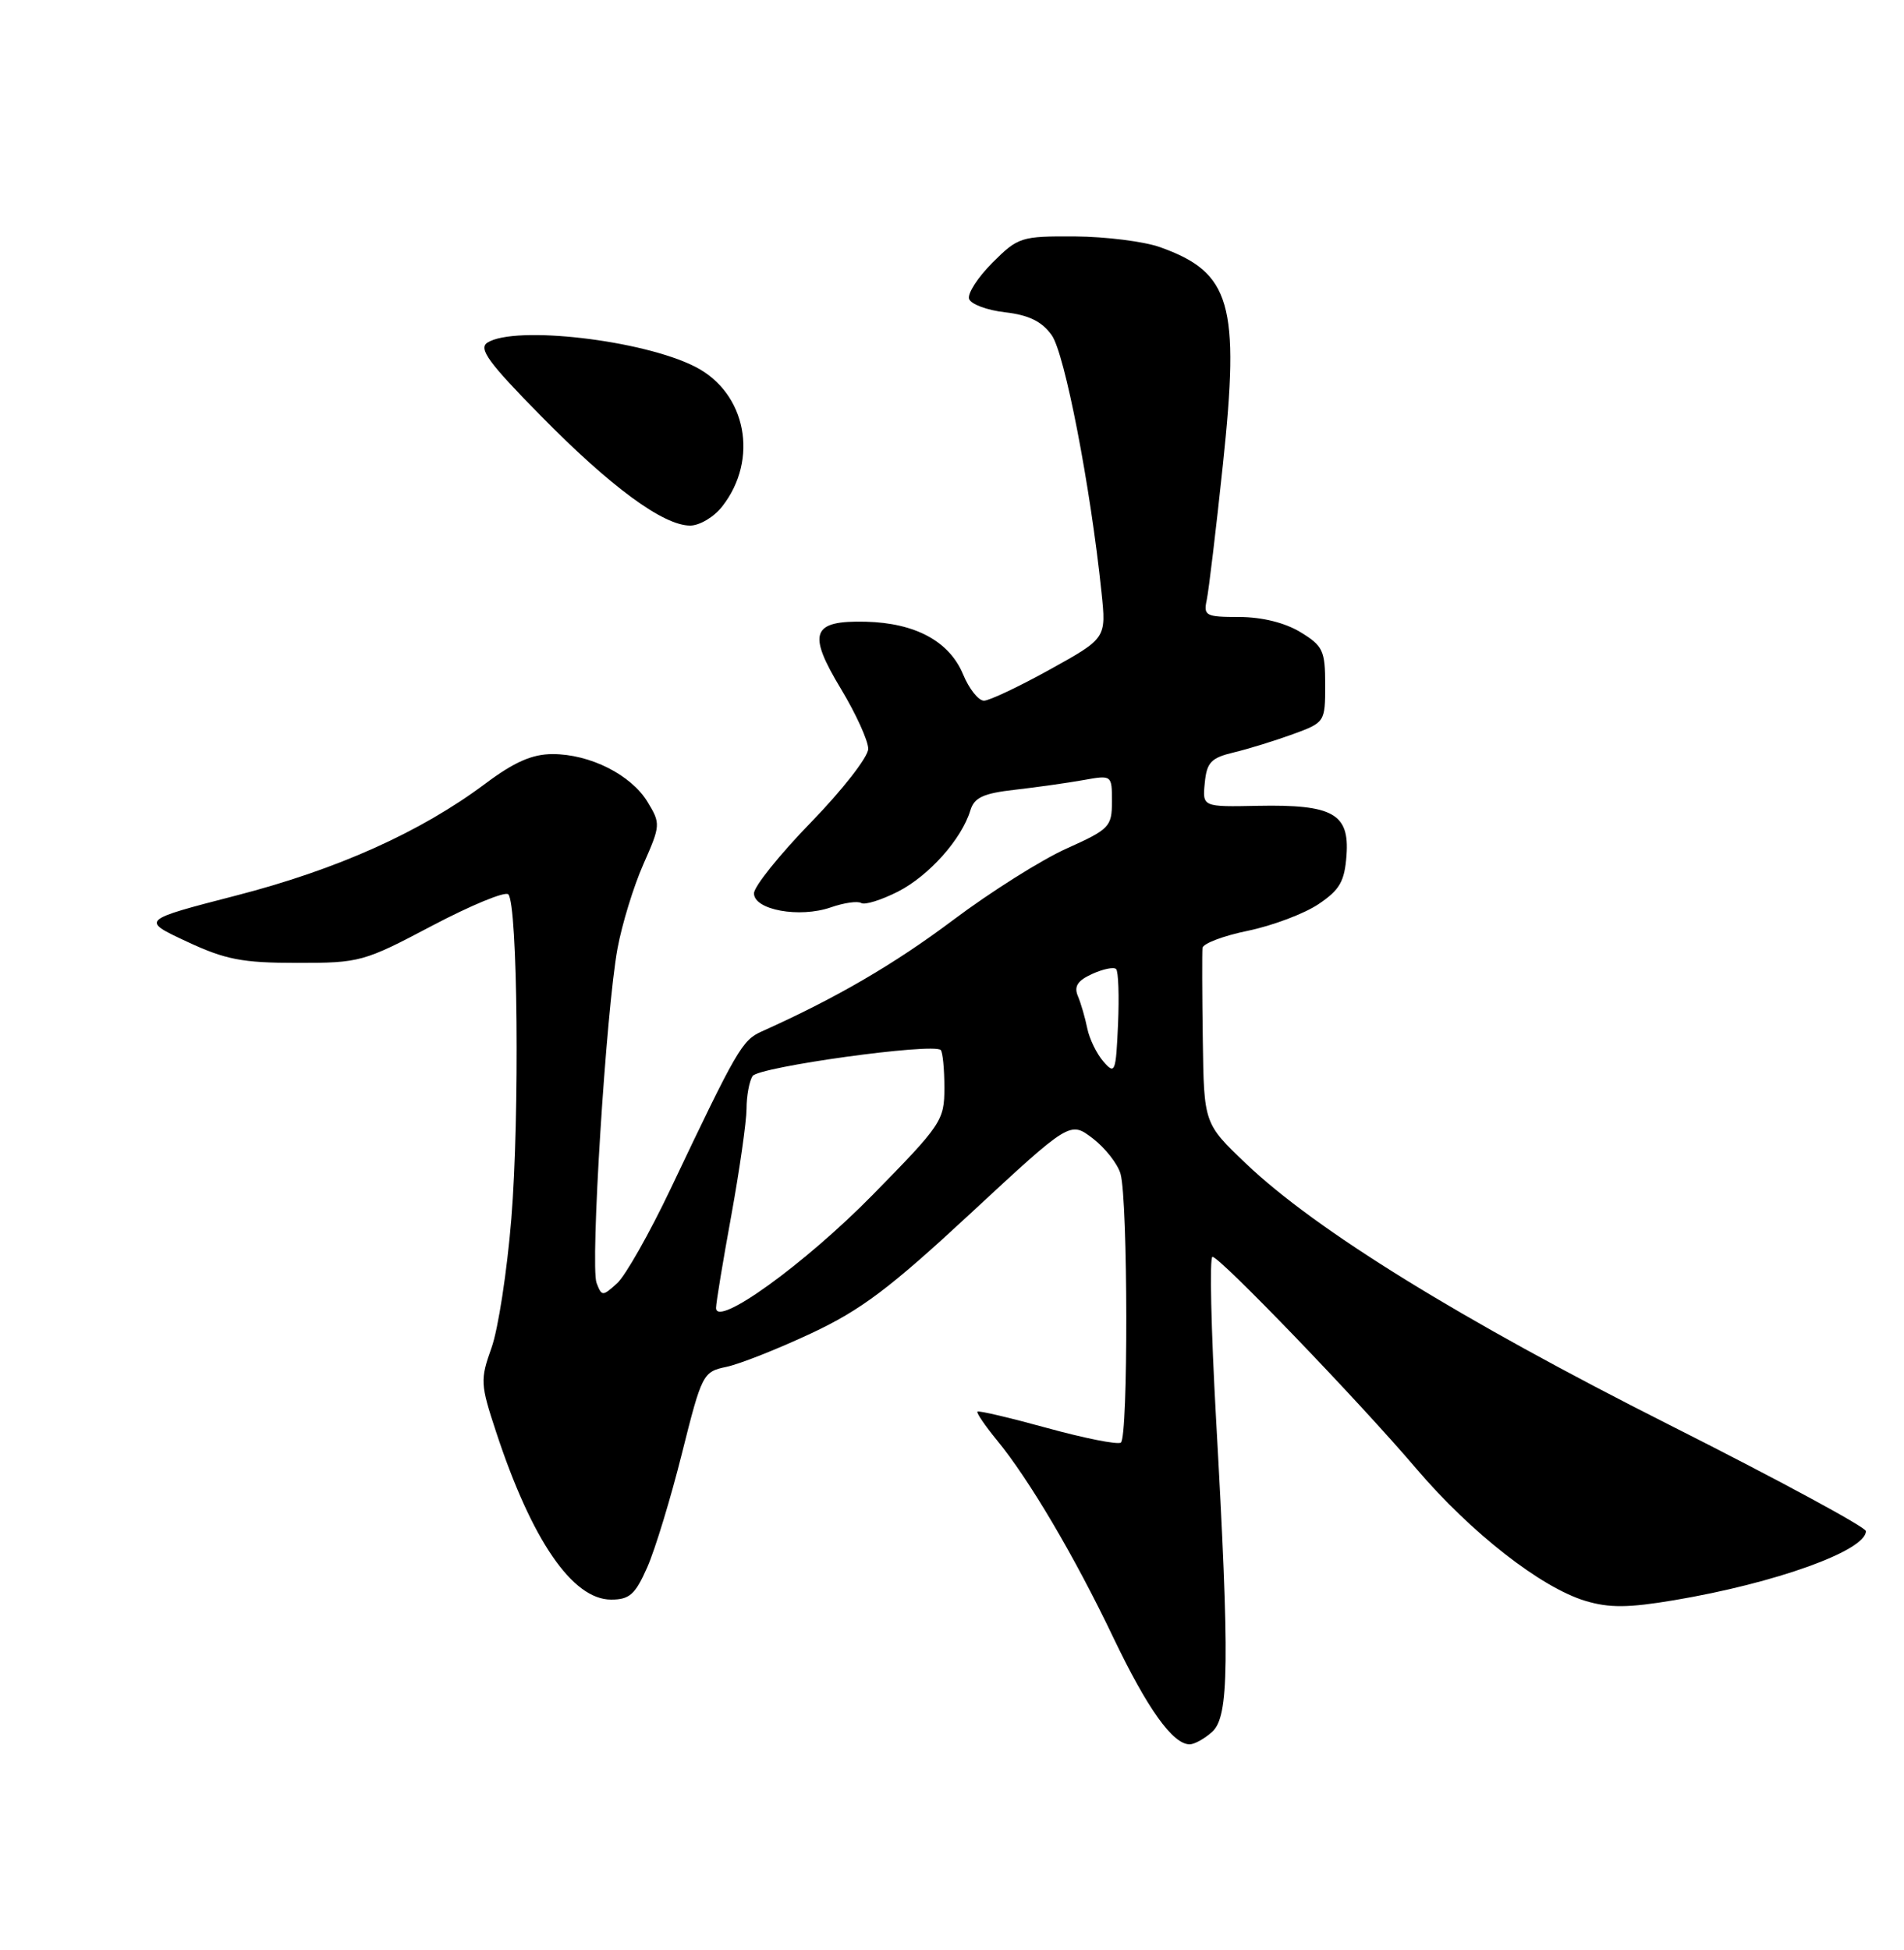 <?xml version="1.0" encoding="UTF-8" standalone="no"?>
<!DOCTYPE svg PUBLIC "-//W3C//DTD SVG 1.1//EN" "http://www.w3.org/Graphics/SVG/1.1/DTD/svg11.dtd" >
<svg xmlns="http://www.w3.org/2000/svg" xmlns:xlink="http://www.w3.org/1999/xlink" version="1.1" viewBox="0 0 250 256">
 <g >
 <path fill="currentColor"
d=" M 159.17 227.35 C 161.38 225.34 161.47 218.35 159.67 186.25 C 159.02 174.56 158.80 165.00 159.20 165.00 C 160.18 165.00 178.40 183.92 186.00 192.85 C 193.15 201.24 202.35 208.42 208.17 210.17 C 211.30 211.11 213.80 211.09 219.81 210.08 C 233.15 207.84 245.00 203.57 245.00 201.01 C 245.00 200.49 233.35 194.20 219.11 187.02 C 191.84 173.27 172.75 161.49 163.59 152.75 C 158.08 147.50 158.08 147.50 157.93 136.50 C 157.84 130.45 157.83 125.03 157.89 124.45 C 157.95 123.87 160.64 122.85 163.87 122.19 C 167.10 121.52 171.26 119.95 173.12 118.70 C 175.92 116.82 176.55 115.72 176.80 112.28 C 177.20 106.83 175.01 105.60 165.19 105.79 C 157.88 105.94 157.88 105.94 158.19 102.78 C 158.45 100.08 159.02 99.49 162.00 98.78 C 163.93 98.32 167.41 97.24 169.75 96.39 C 173.97 94.85 174.00 94.79 174.00 89.90 C 174.00 85.41 173.71 84.79 170.75 82.99 C 168.71 81.75 165.72 81.01 162.73 81.00 C 158.31 81.00 158.00 80.84 158.45 78.75 C 158.71 77.51 159.67 69.52 160.57 61.00 C 162.81 39.87 161.62 35.77 152.32 32.45 C 150.22 31.70 145.19 31.07 141.15 31.04 C 134.06 31.00 133.67 31.13 130.31 34.49 C 128.39 36.41 127.01 38.54 127.24 39.24 C 127.47 39.93 129.60 40.73 131.98 41.00 C 135.09 41.36 136.80 42.20 138.09 44.00 C 139.80 46.39 143.17 63.77 144.63 77.77 C 145.26 83.79 145.26 83.79 137.88 87.88 C 133.82 90.13 129.91 91.98 129.20 91.99 C 128.48 91.99 127.24 90.44 126.45 88.52 C 124.64 84.19 120.19 81.79 113.69 81.62 C 106.57 81.45 105.97 83.07 110.42 90.44 C 112.39 93.71 114.00 97.25 114.00 98.31 C 114.00 99.36 110.62 103.70 106.50 107.94 C 102.38 112.18 99.00 116.38 99.00 117.28 C 99.00 119.46 104.98 120.55 109.09 119.12 C 110.82 118.52 112.61 118.26 113.08 118.55 C 113.55 118.84 115.72 118.16 117.91 117.05 C 121.98 114.97 126.27 110.16 127.41 106.39 C 127.92 104.70 129.11 104.15 133.27 103.68 C 136.15 103.35 140.19 102.78 142.25 102.41 C 146.00 101.74 146.00 101.74 146.00 105.23 C 146.00 108.54 145.67 108.87 140.04 111.40 C 136.76 112.87 130.05 117.10 125.14 120.79 C 117.41 126.59 109.77 131.04 100.00 135.42 C 97.44 136.57 96.77 137.73 88.04 156.10 C 85.27 161.92 82.11 167.50 81.02 168.48 C 79.12 170.20 79.01 170.20 78.33 168.43 C 77.48 166.20 79.58 132.66 81.08 124.52 C 81.67 121.32 83.20 116.34 84.48 113.45 C 86.74 108.34 86.75 108.12 85.02 105.27 C 82.85 101.71 77.47 99.00 72.56 99.00 C 69.88 99.00 67.53 100.03 63.71 102.89 C 55.21 109.24 44.31 114.14 31.00 117.57 C 18.50 120.80 18.50 120.80 24.50 123.60 C 29.59 125.98 31.79 126.41 39.00 126.41 C 47.25 126.42 47.77 126.27 56.74 121.53 C 61.83 118.85 66.33 116.99 66.74 117.41 C 67.98 118.64 68.24 146.53 67.14 160.00 C 66.58 166.88 65.41 174.50 64.54 176.93 C 63.04 181.13 63.07 181.72 65.12 187.93 C 69.80 202.18 75.16 210.00 80.24 210.00 C 82.66 210.00 83.41 209.33 84.99 205.75 C 86.02 203.41 88.07 196.69 89.54 190.81 C 92.15 180.39 92.30 180.09 95.36 179.45 C 97.09 179.09 102.10 177.11 106.50 175.05 C 113.06 171.98 116.83 169.14 127.50 159.24 C 140.50 147.18 140.50 147.18 143.48 149.45 C 145.12 150.71 146.76 152.80 147.13 154.11 C 148.11 157.61 148.15 188.79 147.17 189.39 C 146.72 189.68 142.36 188.81 137.49 187.47 C 132.62 186.13 128.50 185.16 128.34 185.32 C 128.19 185.48 129.33 187.16 130.89 189.06 C 135.11 194.19 141.09 204.32 146.19 215.00 C 150.67 224.36 153.99 229.00 156.21 229.00 C 156.83 229.00 158.17 228.26 159.17 227.35 Z  M 94.81 66.51 C 99.68 60.32 98.00 51.57 91.29 48.15 C 84.40 44.63 67.61 42.69 64.00 44.98 C 62.79 45.76 64.13 47.60 71.00 54.58 C 80.19 63.93 87.09 69.00 90.62 69.00 C 91.85 69.00 93.74 67.88 94.81 66.51 Z  M 94.02 171.70 C 94.02 171.04 94.92 165.59 96.02 159.58 C 97.11 153.57 98.01 147.27 98.02 145.58 C 98.02 143.89 98.38 141.95 98.81 141.27 C 99.58 140.06 122.55 136.88 123.52 137.85 C 123.78 138.12 124.00 140.35 124.00 142.81 C 124.00 147.11 123.64 147.64 114.55 156.90 C 105.64 165.97 93.98 174.37 94.02 171.70 Z  M 144.88 139.36 C 143.99 138.34 143.04 136.38 142.76 135.00 C 142.48 133.62 141.93 131.72 141.53 130.77 C 140.99 129.50 141.49 128.73 143.41 127.86 C 144.84 127.21 146.25 126.92 146.55 127.22 C 146.85 127.52 146.96 130.79 146.80 134.49 C 146.52 140.81 146.40 141.11 144.88 139.36 Z "/>
</g>
</svg>